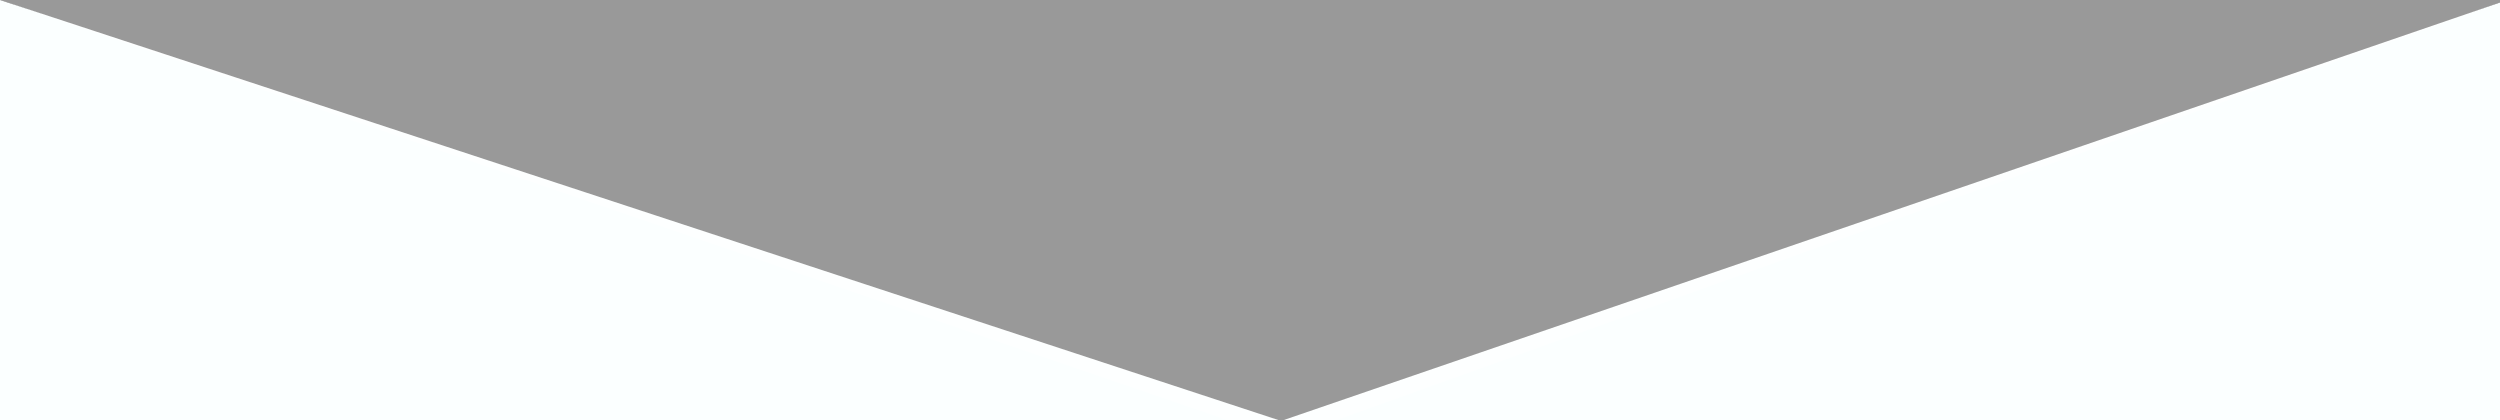 <?xml version="1.0" encoding="UTF-8" standalone="no"?>
<svg
   viewBox="0 0 1366 229.5"
   fill="#fff"
   version="1.1"
   id="svg6"
   sodipodi:docname="wave.svg"
   inkscape:version="1.1.1 (3bf5ae0d25, 2021-09-20)"
   xmlns:inkscape="http://www.inkscape.org/namespaces/inkscape"
   xmlns:sodipodi="http://sodipodi.sourceforge.net/DTD/sodipodi-0.dtd"
   xmlns="http://www.w3.org/2000/svg"
   xmlns:svg="http://www.w3.org/2000/svg">
  <rect x="0" y="0" width="1366" height="229.5" fill="#333333" stroke="none"/>
  <defs
     id="defs10" />
  <sodipodi:namedview
     id="namedview8"
     pagecolor="#ffffff"
     bordercolor="#666666"
     borderopacity="1.0"
     inkscape:pageshadow="2"
     inkscape:pageopacity="0.0"
     inkscape:pagecheckerboard="0"
     showgrid="true"
     inkscape:snap-page="true"
     inkscape:zoom="0.92313324"
     inkscape:cx="706.83188"
     inkscape:cy="91.536082"
     inkscape:window-width="1920"
     inkscape:window-height="1009"
     inkscape:window-x="-8"
     inkscape:window-y="-8"
     inkscape:window-maximized="1"
     inkscape:current-layer="svg6">
    <inkscape:grid
       type="xygrid"
       id="grid827" />
  </sodipodi:namedview>
  <path
     style="fill:#fbffff;stroke:#000000;stroke-width:1px;stroke-linecap:butt;stroke-linejoin:miter;stroke-opacity:0;fill-opacity:1"
     d="M 0,0 700,230 1370,0 V 270 L 0,280 Z"
     id="path1177" />
  <path
     style="fill:#ffffff;fill-opacity:0.5;stroke:none;stroke-width:1.138px;stroke-linecap:butt;stroke-linejoin:miter;stroke-opacity:1"
     d="M 0,0 701.181,240 1370,0 H 0"
     id="path3176" />
</svg>
